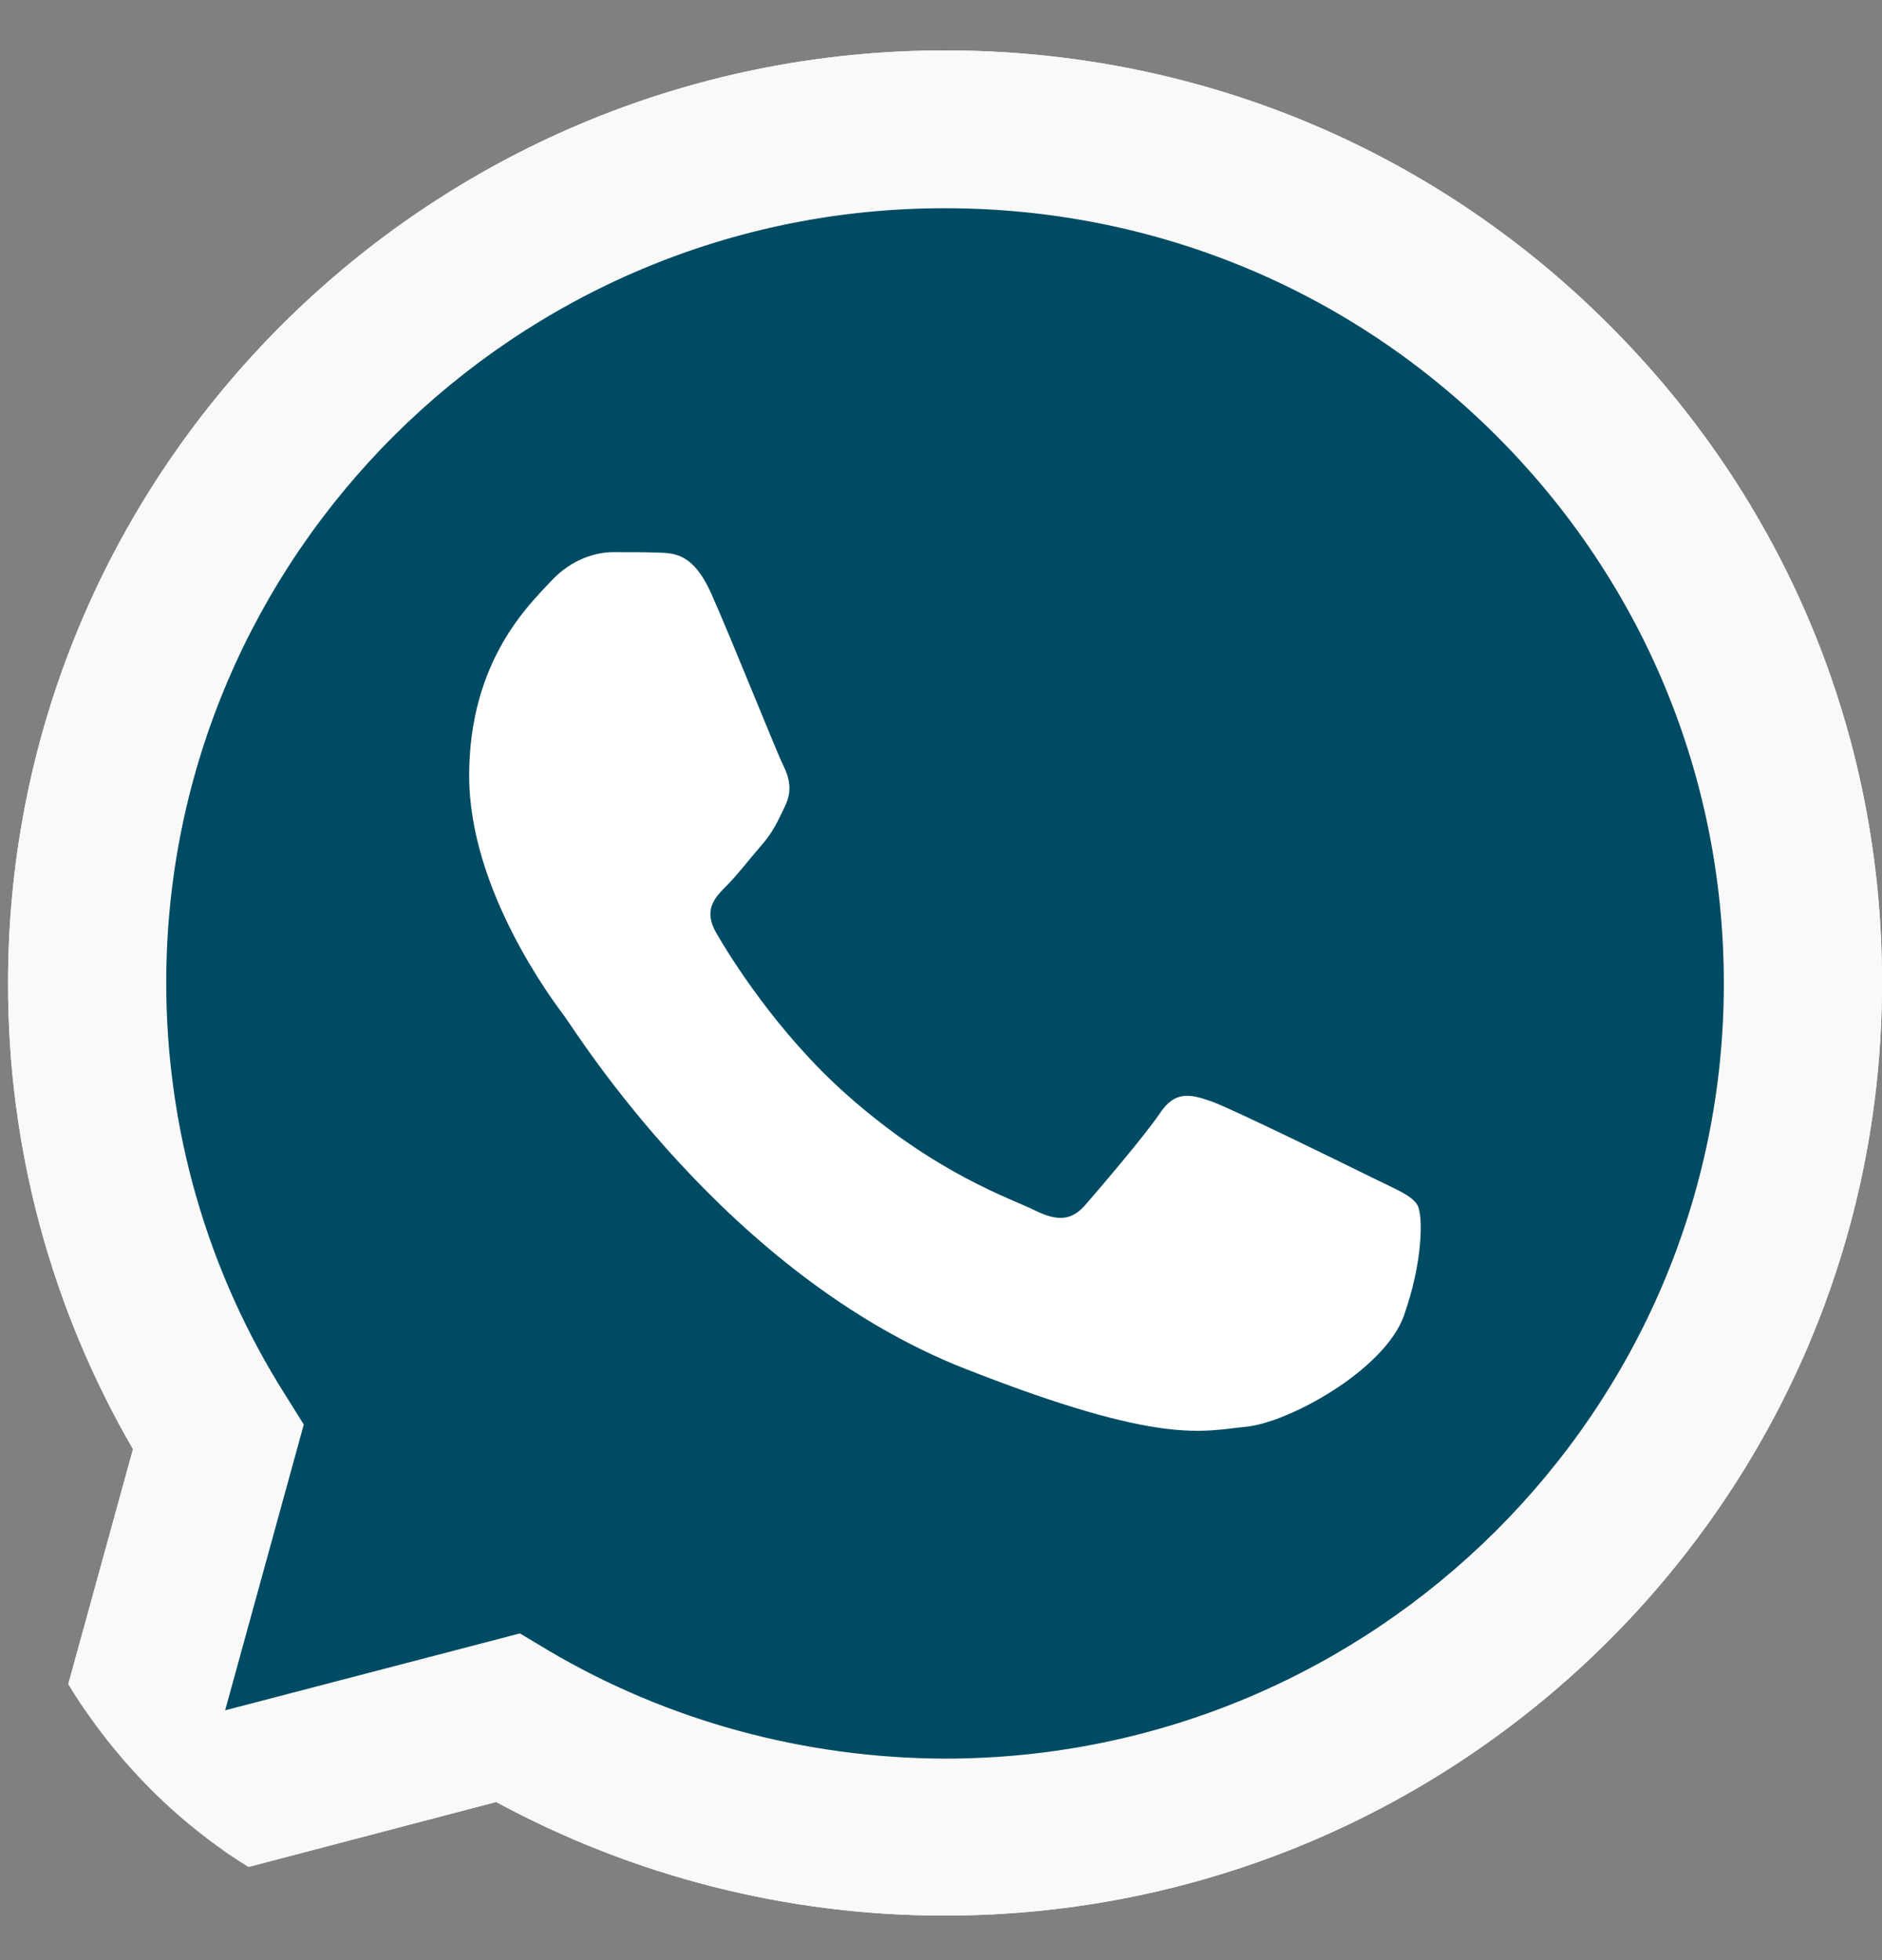 <svg width="24" height="25" viewBox="0 0 24 25" fill="none" xmlns="http://www.w3.org/2000/svg">
<rect x="0" y="0" width="24" height="25" fill="#808080" stroke="none"/>
<g clip-path="url(#clip0_247_1299)">
<path d="M0 24.643L1.696 18.483C0.648 16.675 0.098 14.628 0.103 12.534C0.103 5.976 5.467 0.643 12.052 0.643C15.249 0.643 18.252 1.881 20.504 4.128C22.762 6.375 24.006 9.363 24 12.54C24 19.099 18.636 24.432 12.046 24.432H12.04C10.04 24.432 8.075 23.93 6.327 22.983L0 24.643ZM6.63 20.833L6.992 21.05C8.516 21.951 10.264 22.424 12.046 22.43H12.052C17.524 22.43 21.983 17.998 21.983 12.546C21.983 9.905 20.951 7.424 19.078 5.553C17.203 3.683 14.705 2.656 12.052 2.656C6.579 2.65 2.12 7.082 2.12 12.534C2.12 14.399 2.642 16.219 3.639 17.793L3.874 18.169L2.871 21.814L6.63 20.833Z" fill="white"/>
<path d="M0.418 24.227L2.057 18.278C1.043 16.538 0.51 14.559 0.51 12.54C0.516 6.209 5.691 1.059 12.052 1.059C15.14 1.059 18.034 2.257 20.212 4.424C22.39 6.592 23.587 9.477 23.587 12.546C23.587 18.877 18.407 24.027 12.052 24.027H12.046C10.115 24.027 8.218 23.542 6.533 22.63L0.418 24.227Z" fill="#004B64"/>
<path d="M0 24.643L1.696 18.483C0.648 16.675 0.098 14.628 0.103 12.534C0.103 5.976 5.467 0.643 12.052 0.643C15.249 0.643 18.252 1.881 20.504 4.128C22.762 6.375 24.006 9.363 24 12.54C24 19.099 18.636 24.432 12.046 24.432H12.04C10.04 24.432 8.075 23.93 6.327 22.983L0 24.643ZM6.63 20.833L6.992 21.05C8.516 21.951 10.264 22.424 12.046 22.43H12.052C17.524 22.43 21.983 17.998 21.983 12.546C21.983 9.905 20.951 7.424 19.078 5.553C17.203 3.683 14.705 2.656 12.052 2.656C6.579 2.65 2.12 7.082 2.12 12.534C2.12 14.399 2.642 16.219 3.639 17.793L3.874 18.169L2.871 21.814L6.63 20.833Z" fill="#F9F9F9"/>
<path fill-rule="evenodd" clip-rule="evenodd" d="M9.066 7.561C8.842 7.065 8.607 7.054 8.395 7.048C8.223 7.042 8.023 7.042 7.822 7.042C7.622 7.042 7.301 7.116 7.026 7.413C6.751 7.709 5.983 8.428 5.983 9.894C5.983 11.354 7.054 12.768 7.203 12.968C7.352 13.168 9.272 16.265 12.304 17.456C14.825 18.449 15.341 18.249 15.885 18.198C16.43 18.147 17.65 17.479 17.902 16.784C18.149 16.088 18.149 15.495 18.075 15.369C18 15.244 17.799 15.169 17.501 15.021C17.203 14.873 15.736 14.154 15.461 14.052C15.186 13.955 14.986 13.903 14.791 14.2C14.59 14.496 14.017 15.164 13.845 15.363C13.673 15.563 13.496 15.586 13.198 15.438C12.9 15.289 11.937 14.976 10.796 13.96C9.908 13.173 9.307 12.198 9.135 11.901C8.963 11.605 9.117 11.445 9.266 11.297C9.398 11.166 9.564 10.949 9.713 10.778C9.862 10.607 9.914 10.481 10.011 10.282C10.109 10.082 10.063 9.911 9.989 9.763C9.914 9.62 9.329 8.149 9.066 7.561Z" fill="white"/>
</g>
<defs>
<clipPath id="clip0_247_1299">
<rect y="0.643" width="24" height="24" rx="6" fill="white"/>
</clipPath>
</defs>
</svg>
